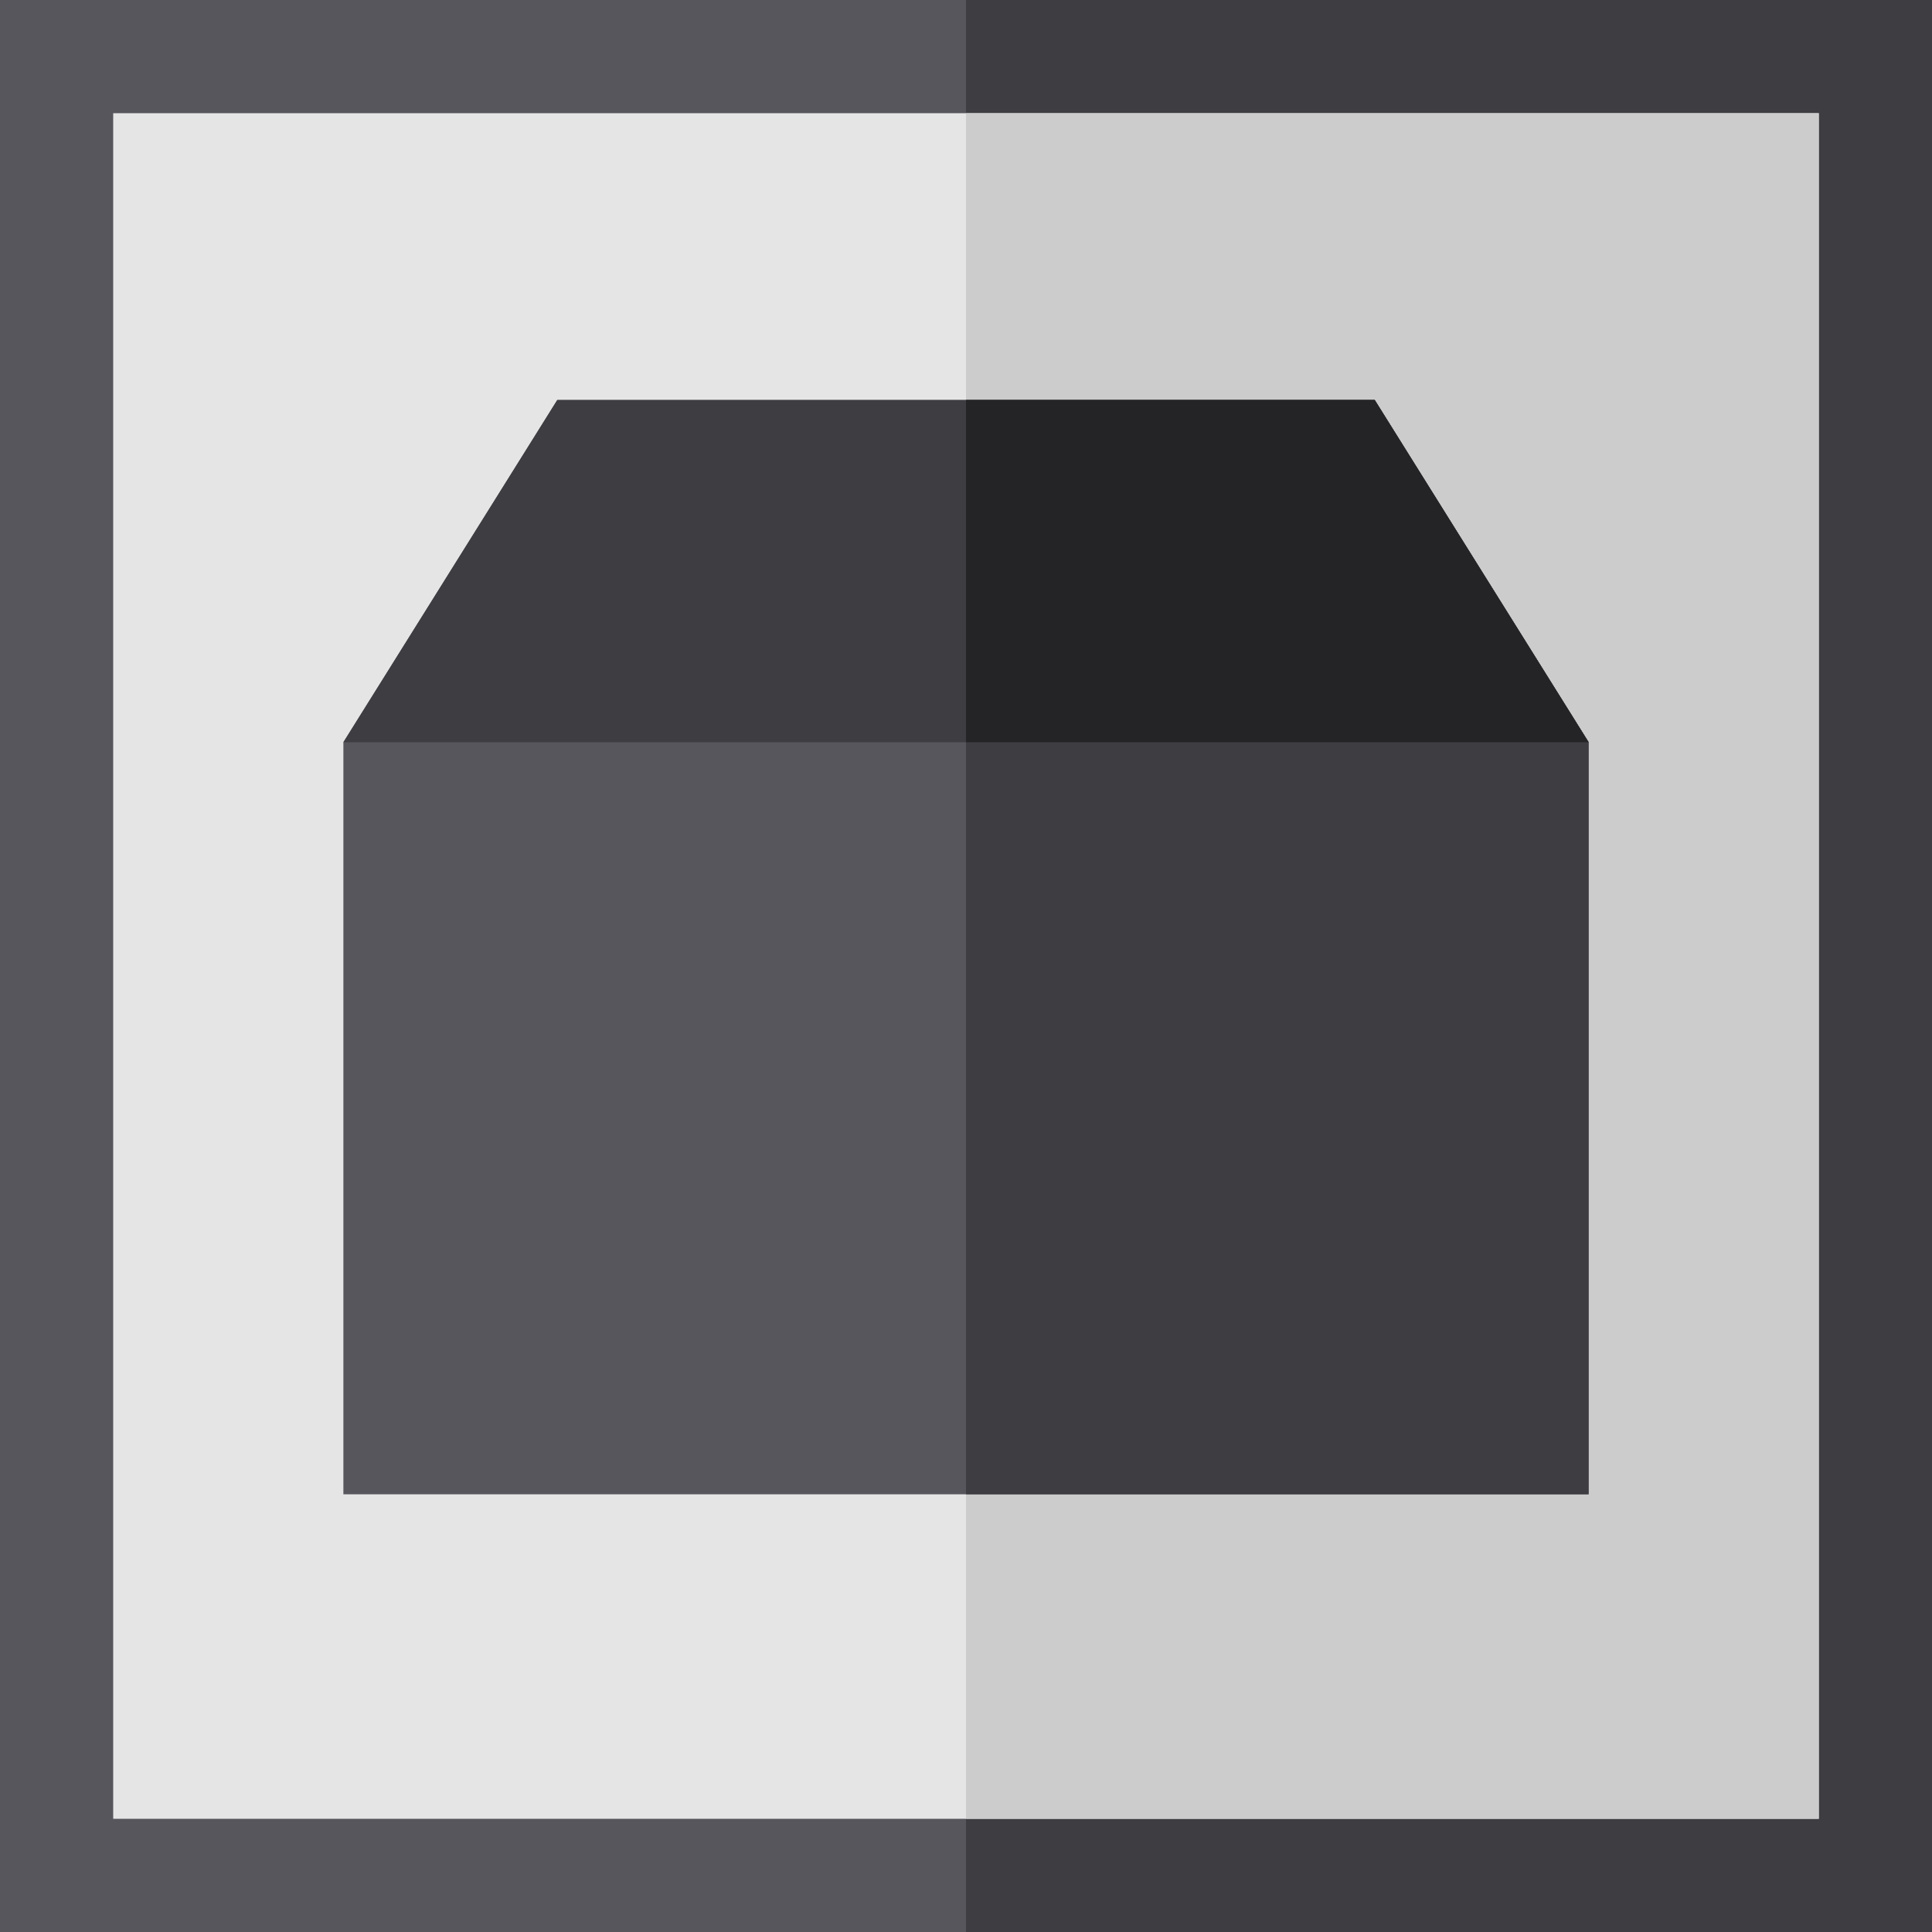 <?xml version="1.0" encoding="iso-8859-1"?>
<!-- Generator: Adobe Illustrator 19.0.0, SVG Export Plug-In . SVG Version: 6.00 Build 0)  -->
<svg version="1.1" id="Capa_1" xmlns="http://www.w3.org/2000/svg" xmlns:xlink="http://www.w3.org/1999/xlink" x="0px" y="0px"
	 viewBox="0 0 512 512" style="enable-background:new 0 0 512 512;" xml:space="preserve">
<path style="fill:#57565C;" d="M512,512H0V0h512V512z"/>
<path style="fill:#3E3D42;" d="M512,512H256V0h256V512z"/>
<path style="fill:#E5E5E5;" d="M482,482H30V30h452V482z"/>
<path style="fill:#CCCCCC;" d="M482,482H256V30h226V482z"/>
<path style="fill:#57565C;" d="M421,396H91V196.698L147.687,106h216.627L421,196.698V396z"/>
<g>
	<polygon style="fill:#3E3D42;" points="364.313,106 256,106 256,396 421,396 421,196.698 	"/>
	<path style="fill:#3E3D42;" d="M91,196.698L147.687,106h216.627L421,196.698H91z"/>
</g>
<polygon style="fill:#242326;" points="256,196.698 421,196.698 364.313,106 256,106 "/>
<g>
</g>
<g>
</g>
<g>
</g>
<g>
</g>
<g>
</g>
<g>
</g>
<g>
</g>
<g>
</g>
<g>
</g>
<g>
</g>
<g>
</g>
<g>
</g>
<g>
</g>
<g>
</g>
<g>
</g>
</svg>
